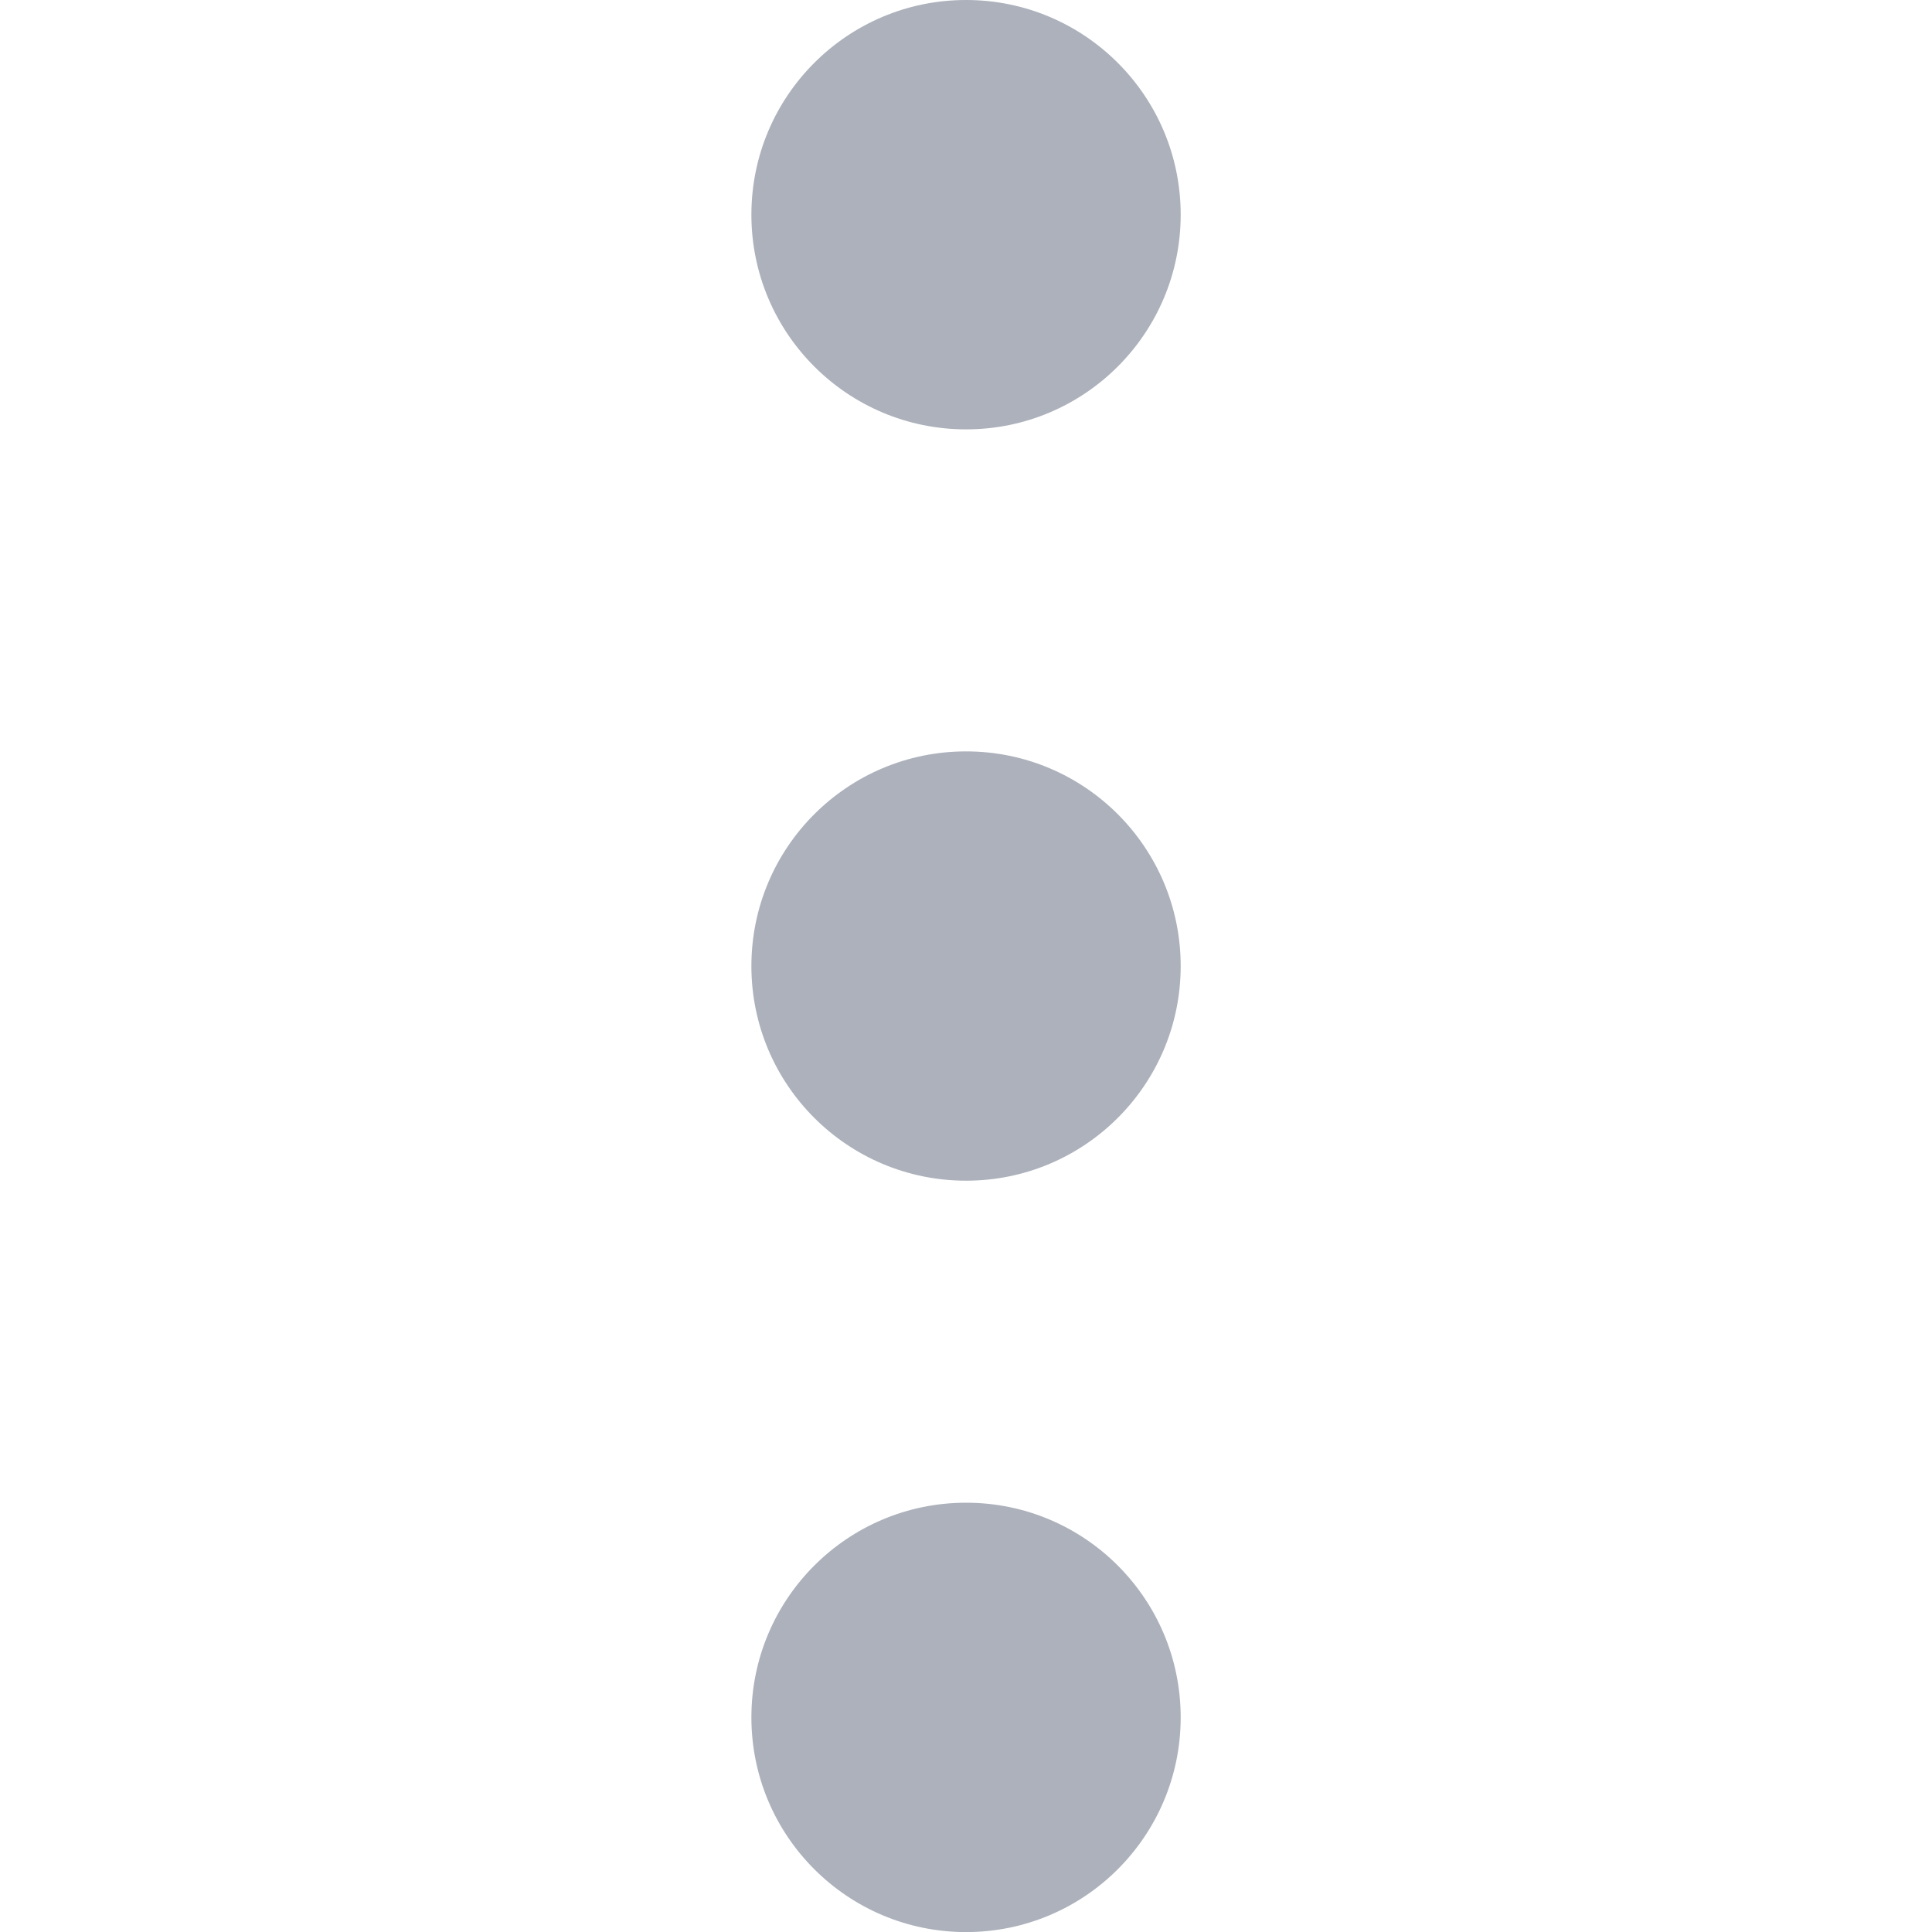 <svg width="25" height="25" viewBox="0 0 25 25" fill="none" xmlns="http://www.w3.org/2000/svg">
<path d="M12.501 5.556C14.035 5.556 15.278 4.312 15.278 2.778C15.278 1.244 14.035 0 12.501 0C10.966 0 9.723 1.244 9.723 2.778C9.723 4.312 10.966 5.556 12.501 5.556Z" fill="#ACB1BB"/>
<path d="M12.501 15.278C14.035 15.278 15.278 14.035 15.278 12.501C15.278 10.966 14.035 9.723 12.501 9.723C10.966 9.723 9.723 10.966 9.723 12.501C9.723 14.035 10.966 15.278 12.501 15.278Z" fill="#ACB1BB"/>
<path d="M12.501 25.001C14.035 25.001 15.278 23.757 15.278 22.223C15.278 20.689 14.035 19.445 12.501 19.445C10.966 19.445 9.723 20.689 9.723 22.223C9.723 23.757 10.966 25.001 12.501 25.001Z" fill="#ACB1BB"/>
</svg>
